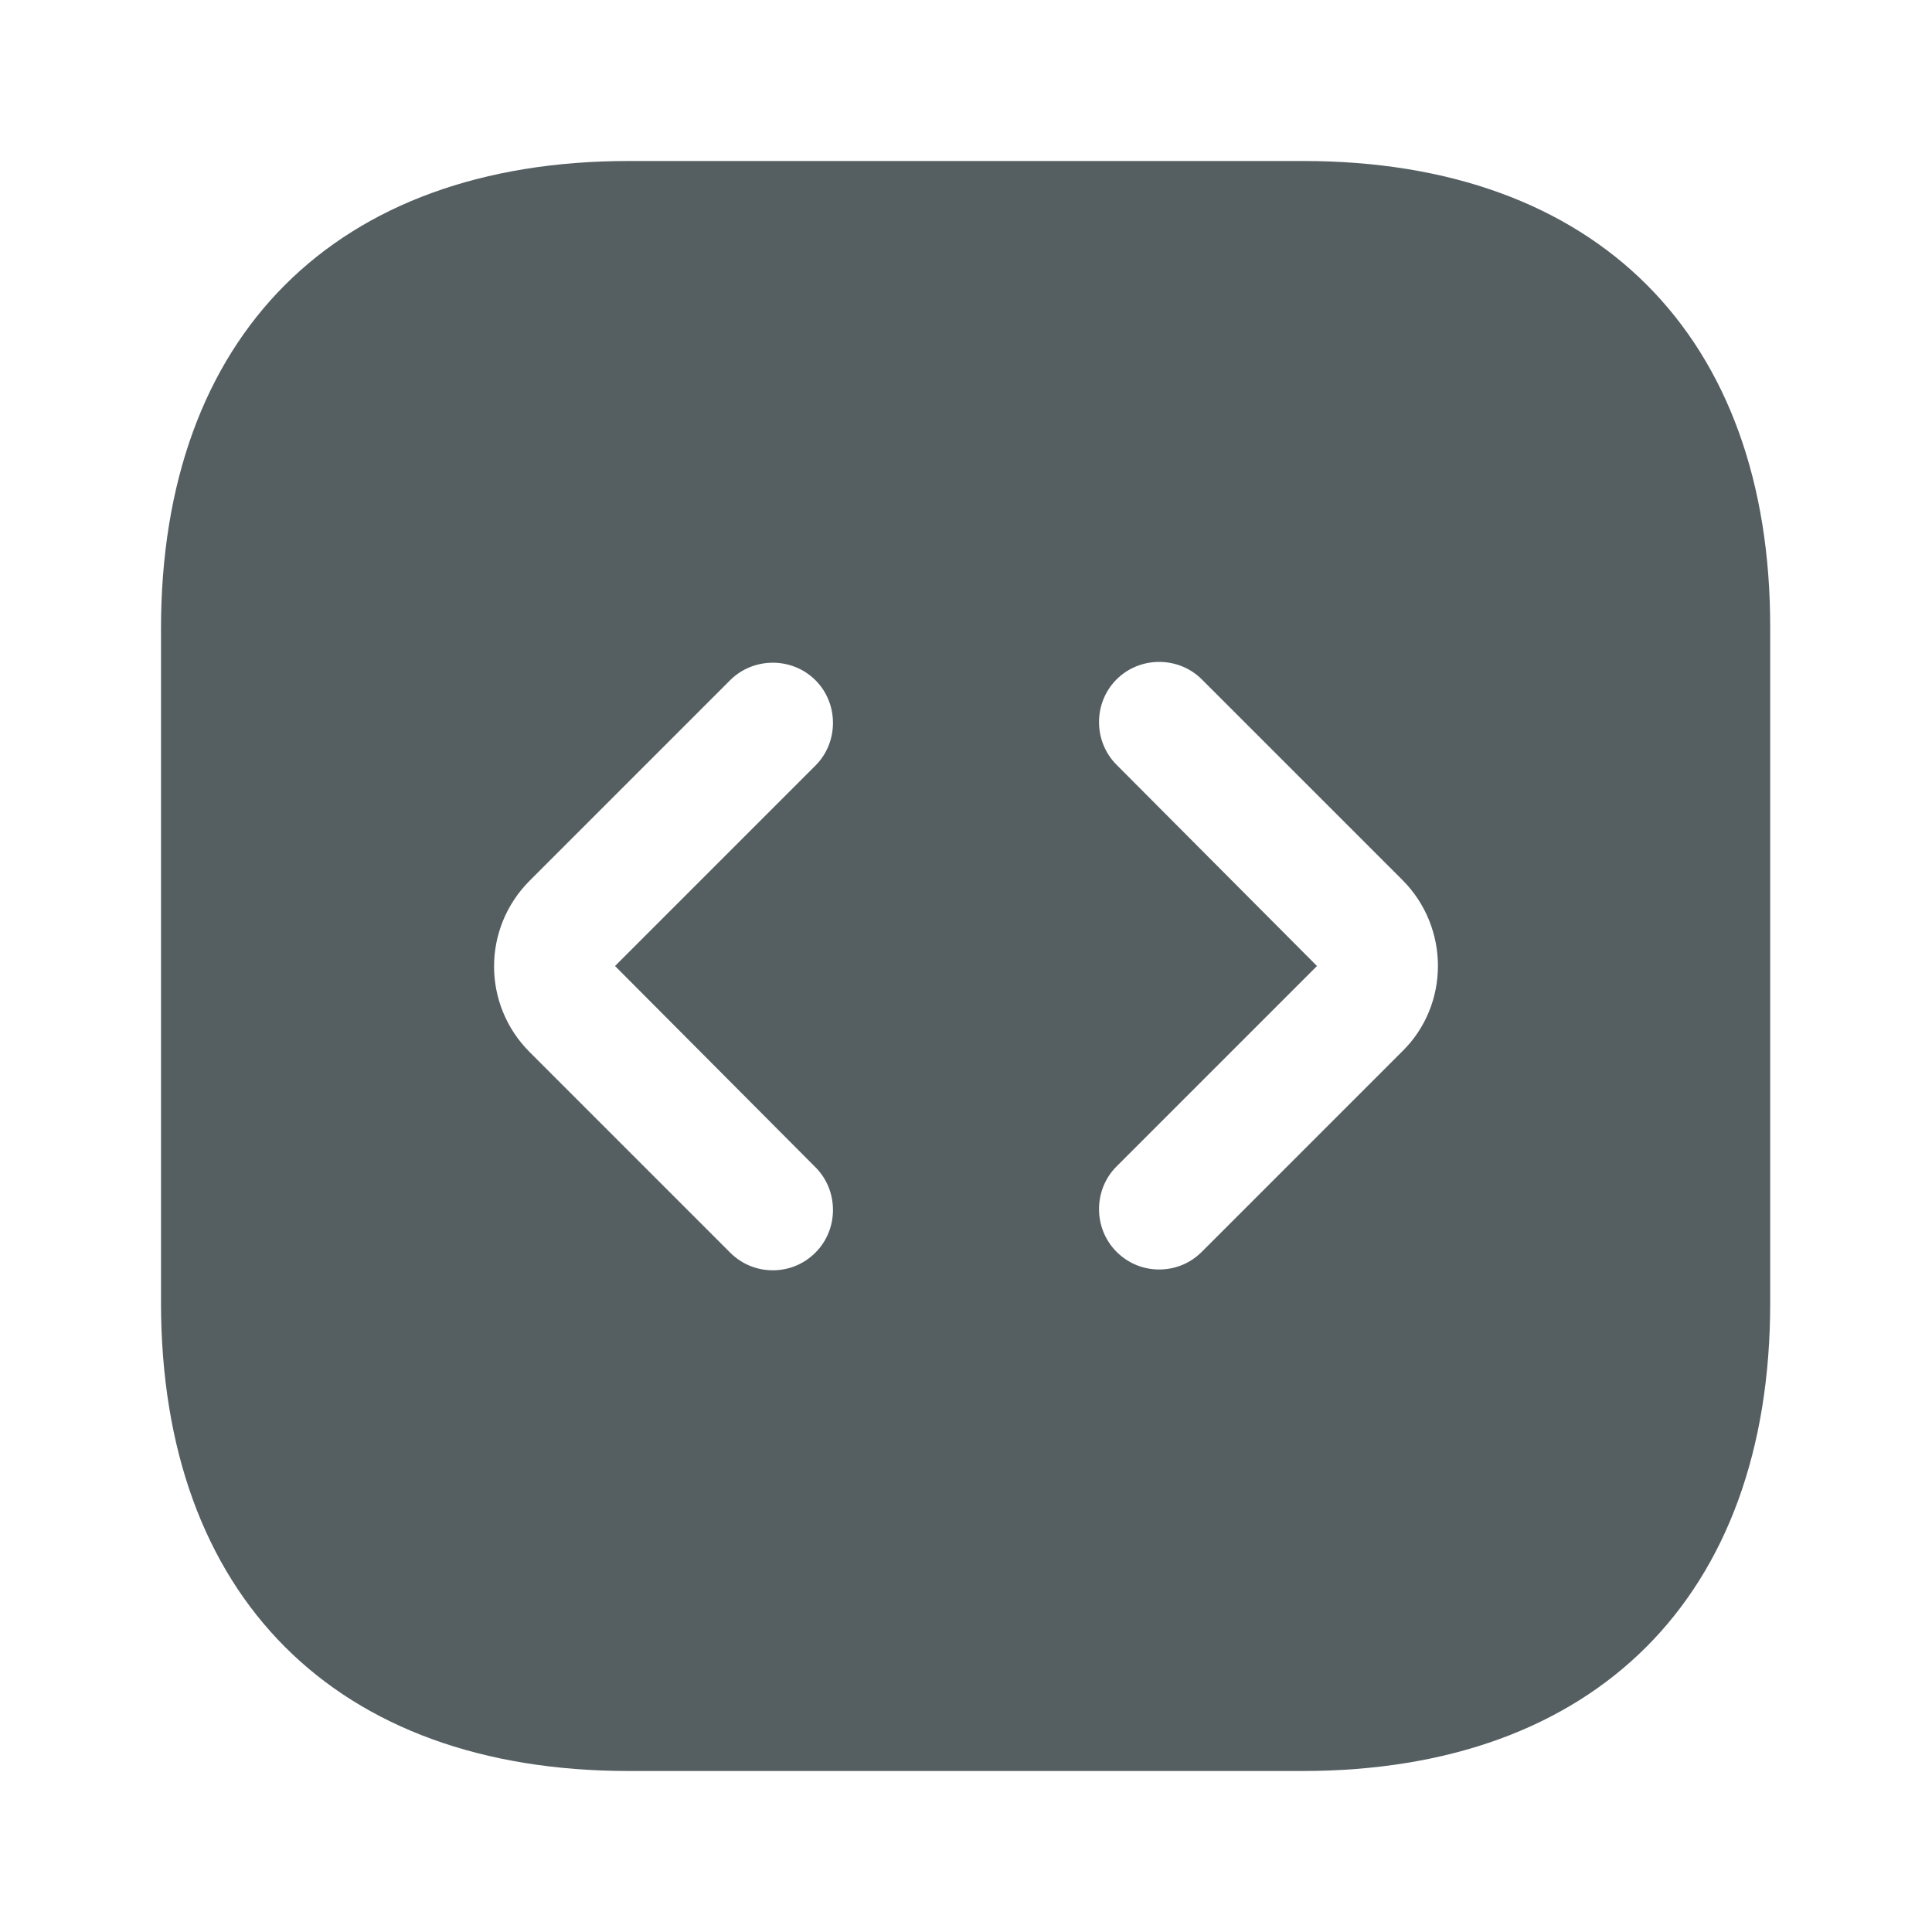 <svg width="24" height="24" viewBox="0 0 24 24" fill="none" xmlns="http://www.w3.org/2000/svg">
<path d="M16.19 2H7.81C4.17 2 2 4.17 2 7.81V16.18C2 19.83 4.17 22 7.81 22H16.18C19.82 22 21.99 19.83 21.99 16.19V7.81C22 4.17 19.83 2 16.19 2ZM10.13 14.5C10.42 14.79 10.42 15.27 10.13 15.56C9.98 15.71 9.79 15.78 9.6 15.78C9.41 15.78 9.22 15.71 9.07 15.56L6.58 13.07C5.99 12.48 5.99 11.53 6.58 10.94L9.07 8.45C9.36 8.16 9.84 8.16 10.13 8.45C10.42 8.74 10.42 9.22 10.13 9.51L7.64 12L10.13 14.5ZM17.42 13.06L14.93 15.55C14.78 15.7 14.59 15.77 14.4 15.77C14.21 15.77 14.02 15.7 13.87 15.55C13.58 15.26 13.58 14.78 13.87 14.49L16.36 12L13.87 9.5C13.58 9.21 13.58 8.73 13.87 8.44C14.16 8.15 14.64 8.15 14.93 8.44L17.42 10.93C18.01 11.52 18.01 12.48 17.42 13.06Z" fill="#555F62"/>
</svg>
